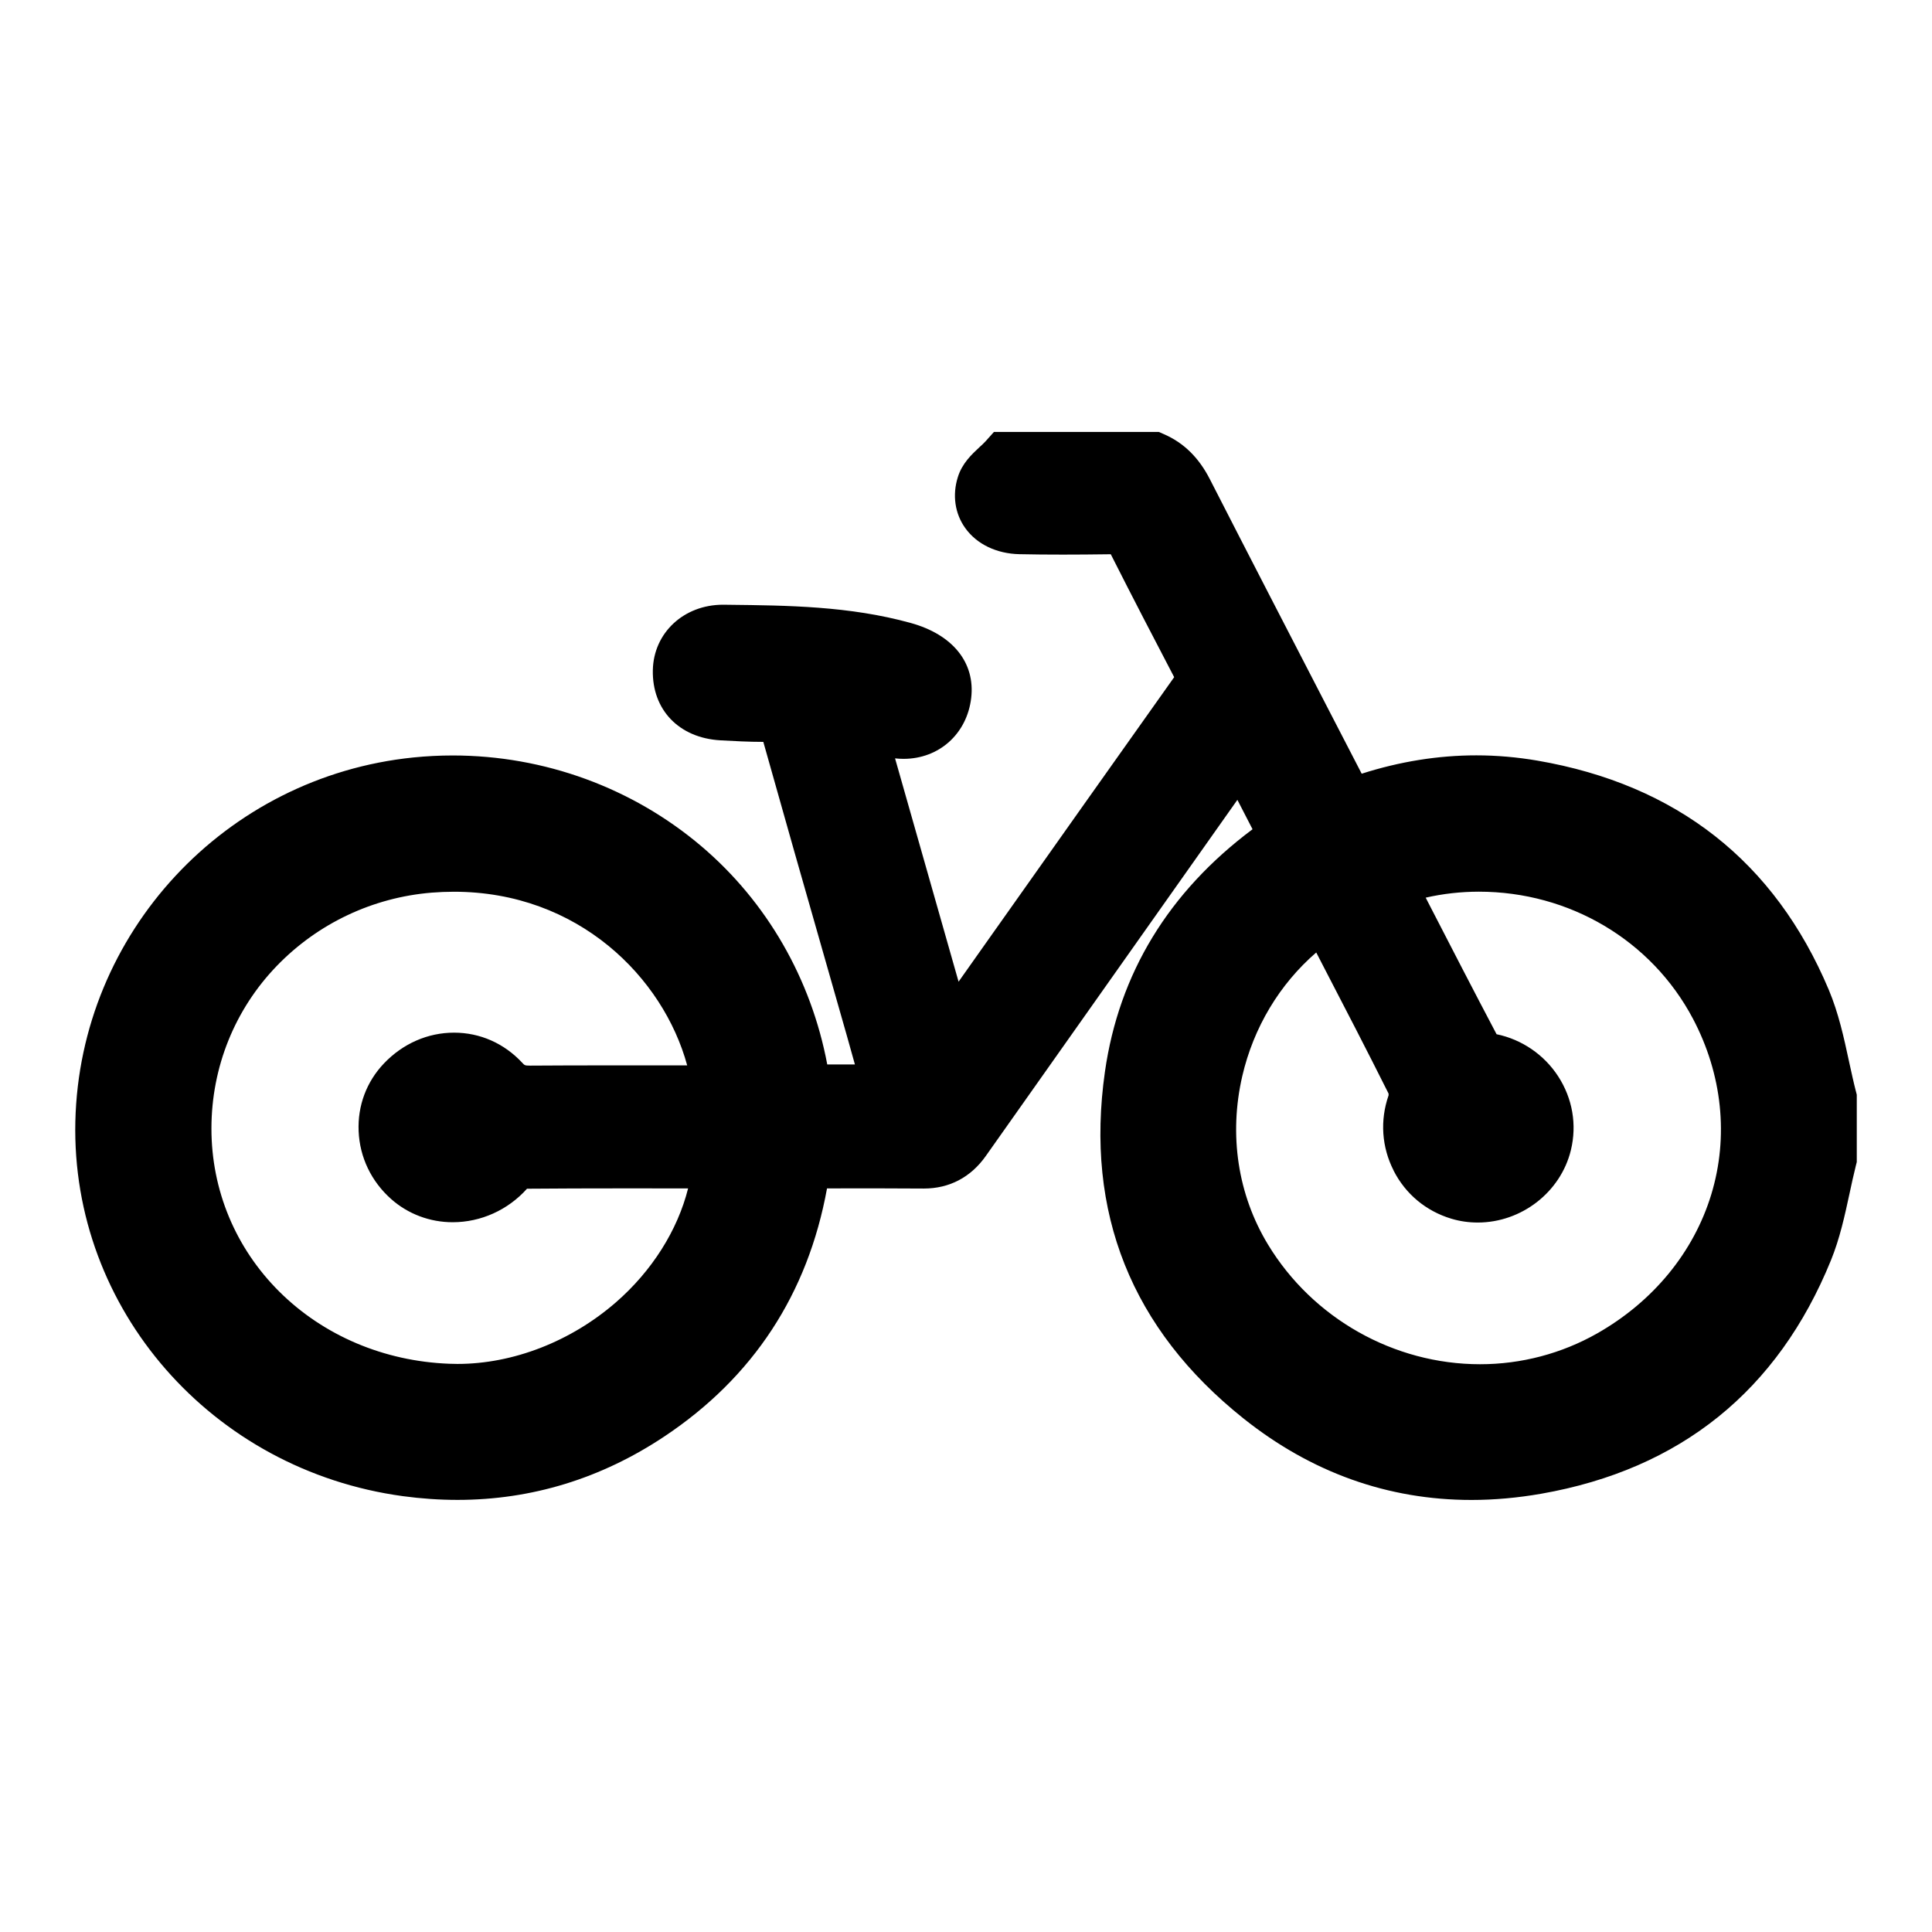 <!-- Generated by IcoMoon.io -->
<svg version="1.1" xmlns="http://www.w3.org/2000/svg" width="32" height="32" viewBox="0 0 32 32">
<title>icon__bike_bike</title>
<path d="M30.74 18.078c-0.040-0.155-0.075-0.319-0.11-0.477l-0.005-0.023c-0.084-0.391-0.172-0.796-0.335-1.185-0.894-2.121-2.518-3.398-4.827-3.795-0.334-0.057-0.674-0.087-1.010-0.087-0.631 0-1.268 0.102-1.899 0.304l-0.553-1.069c-0.645-1.248-1.312-2.538-1.962-3.809-0.183-0.358-0.432-0.602-0.759-0.745l-0.087-0.038h-2.73l-0.136 0.152c-0.025 0.028-0.061 0.062-0.102 0.099-0.129 0.12-0.289 0.268-0.36 0.497-0.094 0.298-0.049 0.606 0.123 0.845 0.191 0.267 0.519 0.424 0.897 0.432 0.226 0.005 0.462 0.007 0.722 0.007 0.234 0 0.481-0.002 0.791-0.006 0.358 0.709 0.728 1.42 1.050 2.036-0.985 1.386-1.981 2.796-2.946 4.16l-0.006 0.008c-0.206 0.292-0.413 0.584-0.619 0.876l-1.052-3.699c0.047 0.005 0.093 0.008 0.14 0.008 0.59-0 1.051-0.415 1.121-1.008 0.069-0.586-0.306-1.051-1.003-1.243-1.013-0.28-2.036-0.29-3.026-0.301l-0.081-0.001c-0.65 0-1.15 0.465-1.163 1.083-0.014 0.656 0.432 1.123 1.117 1.163 0.231 0.013 0.47 0.026 0.713 0.026 0.34 1.212 0.693 2.449 1.006 3.543l0.38 1.332c0.044 0.156 0.088 0.311 0.131 0.468h-0.458c-0.267-1.418-1-2.693-2.083-3.613-1.143-0.971-2.607-1.505-4.12-1.505-0.217 0-0.436 0.011-0.652 0.033-3.12 0.317-5.526 2.909-5.599 6.028-0.072 3.107 2.26 5.776 5.425 6.207 0.303 0.041 0.608 0.062 0.904 0.062 1.228-0 2.382-0.354 3.429-1.052 1.469-0.979 2.374-2.36 2.692-4.107 0.128-0 0.256-0 0.384-0.001l0.471-0c0.287 0 0.521 0.001 0.738 0.003h0.011c0.422 0 0.777-0.186 1.026-0.539 1.388-1.966 2.777-3.932 4.167-5.899l0.251 0.487c-1.39 1.039-2.213 2.39-2.445 4.017-0.332 2.331 0.44 4.264 2.296 5.743 1.123 0.895 2.393 1.349 3.775 1.349 0.377 0 0.766-0.035 1.155-0.103 2.304-0.404 3.919-1.705 4.799-3.866 0.148-0.364 0.229-0.741 0.308-1.106 0.031-0.146 0.067-0.311 0.106-0.467l0.014-0.055v-1.115l-0.014-0.056zM23.082 19.388c0.197 0.388 0.537 0.671 0.955 0.797 0.142 0.043 0.29 0.064 0.439 0.064 0.726 0 1.375-0.505 1.543-1.2 0.102-0.421 0.027-0.855-0.211-1.222-0.233-0.359-0.603-0.611-1.020-0.697-0.38-0.72-0.746-1.431-1.133-2.182l-0.041-0.080c0.284-0.065 0.583-0.099 0.88-0.099 1.501 0 2.859 0.805 3.545 2.101 0.488 0.923 0.596 1.958 0.305 2.914s-0.962 1.774-1.889 2.301c-0.588 0.334-1.258 0.511-1.94 0.511-1.427-0-2.773-0.76-3.514-1.984-0.499-0.824-0.65-1.814-0.425-2.788 0.187-0.807 0.617-1.522 1.225-2.048l0.113 0.219c0.359 0.692 0.73 1.408 1.084 2.116 0.002 0.009 0.002 0.023 0.001 0.032-0.144 0.415-0.114 0.857 0.084 1.245zM8.785 17.65l-0.005 0c-0.087 0-0.092-0.006-0.128-0.045-0.299-0.323-0.7-0.501-1.131-0.501-0.436 0-0.848 0.181-1.161 0.509-0.289 0.303-0.438 0.701-0.42 1.122 0.018 0.435 0.211 0.835 0.541 1.127 0.278 0.246 0.639 0.382 1.017 0.382 0.467 0 0.915-0.202 1.231-0.555 0.482-0.004 1-0.006 1.663-0.006 0.329 0 0.658 0 0.987 0.001h0.018c-0.174 0.694-0.598 1.367-1.197 1.888-0.745 0.647-1.701 1.019-2.624 1.019-0.046 0-0.091-0.001-0.137-0.003-1.080-0.042-2.078-0.466-2.81-1.192-0.728-0.723-1.128-1.684-1.127-2.707 0.001-1.014 0.387-1.971 1.085-2.693 0.678-0.701 1.587-1.131 2.562-1.211 0.123-0.010 0.247-0.015 0.369-0.015 2.061 0 3.468 1.422 3.864 2.876l-0.611-0c-0.199-0-0.399-0-0.598-0-0.547-0-0.974 0.001-1.387 0.004z"></path>
</svg>
